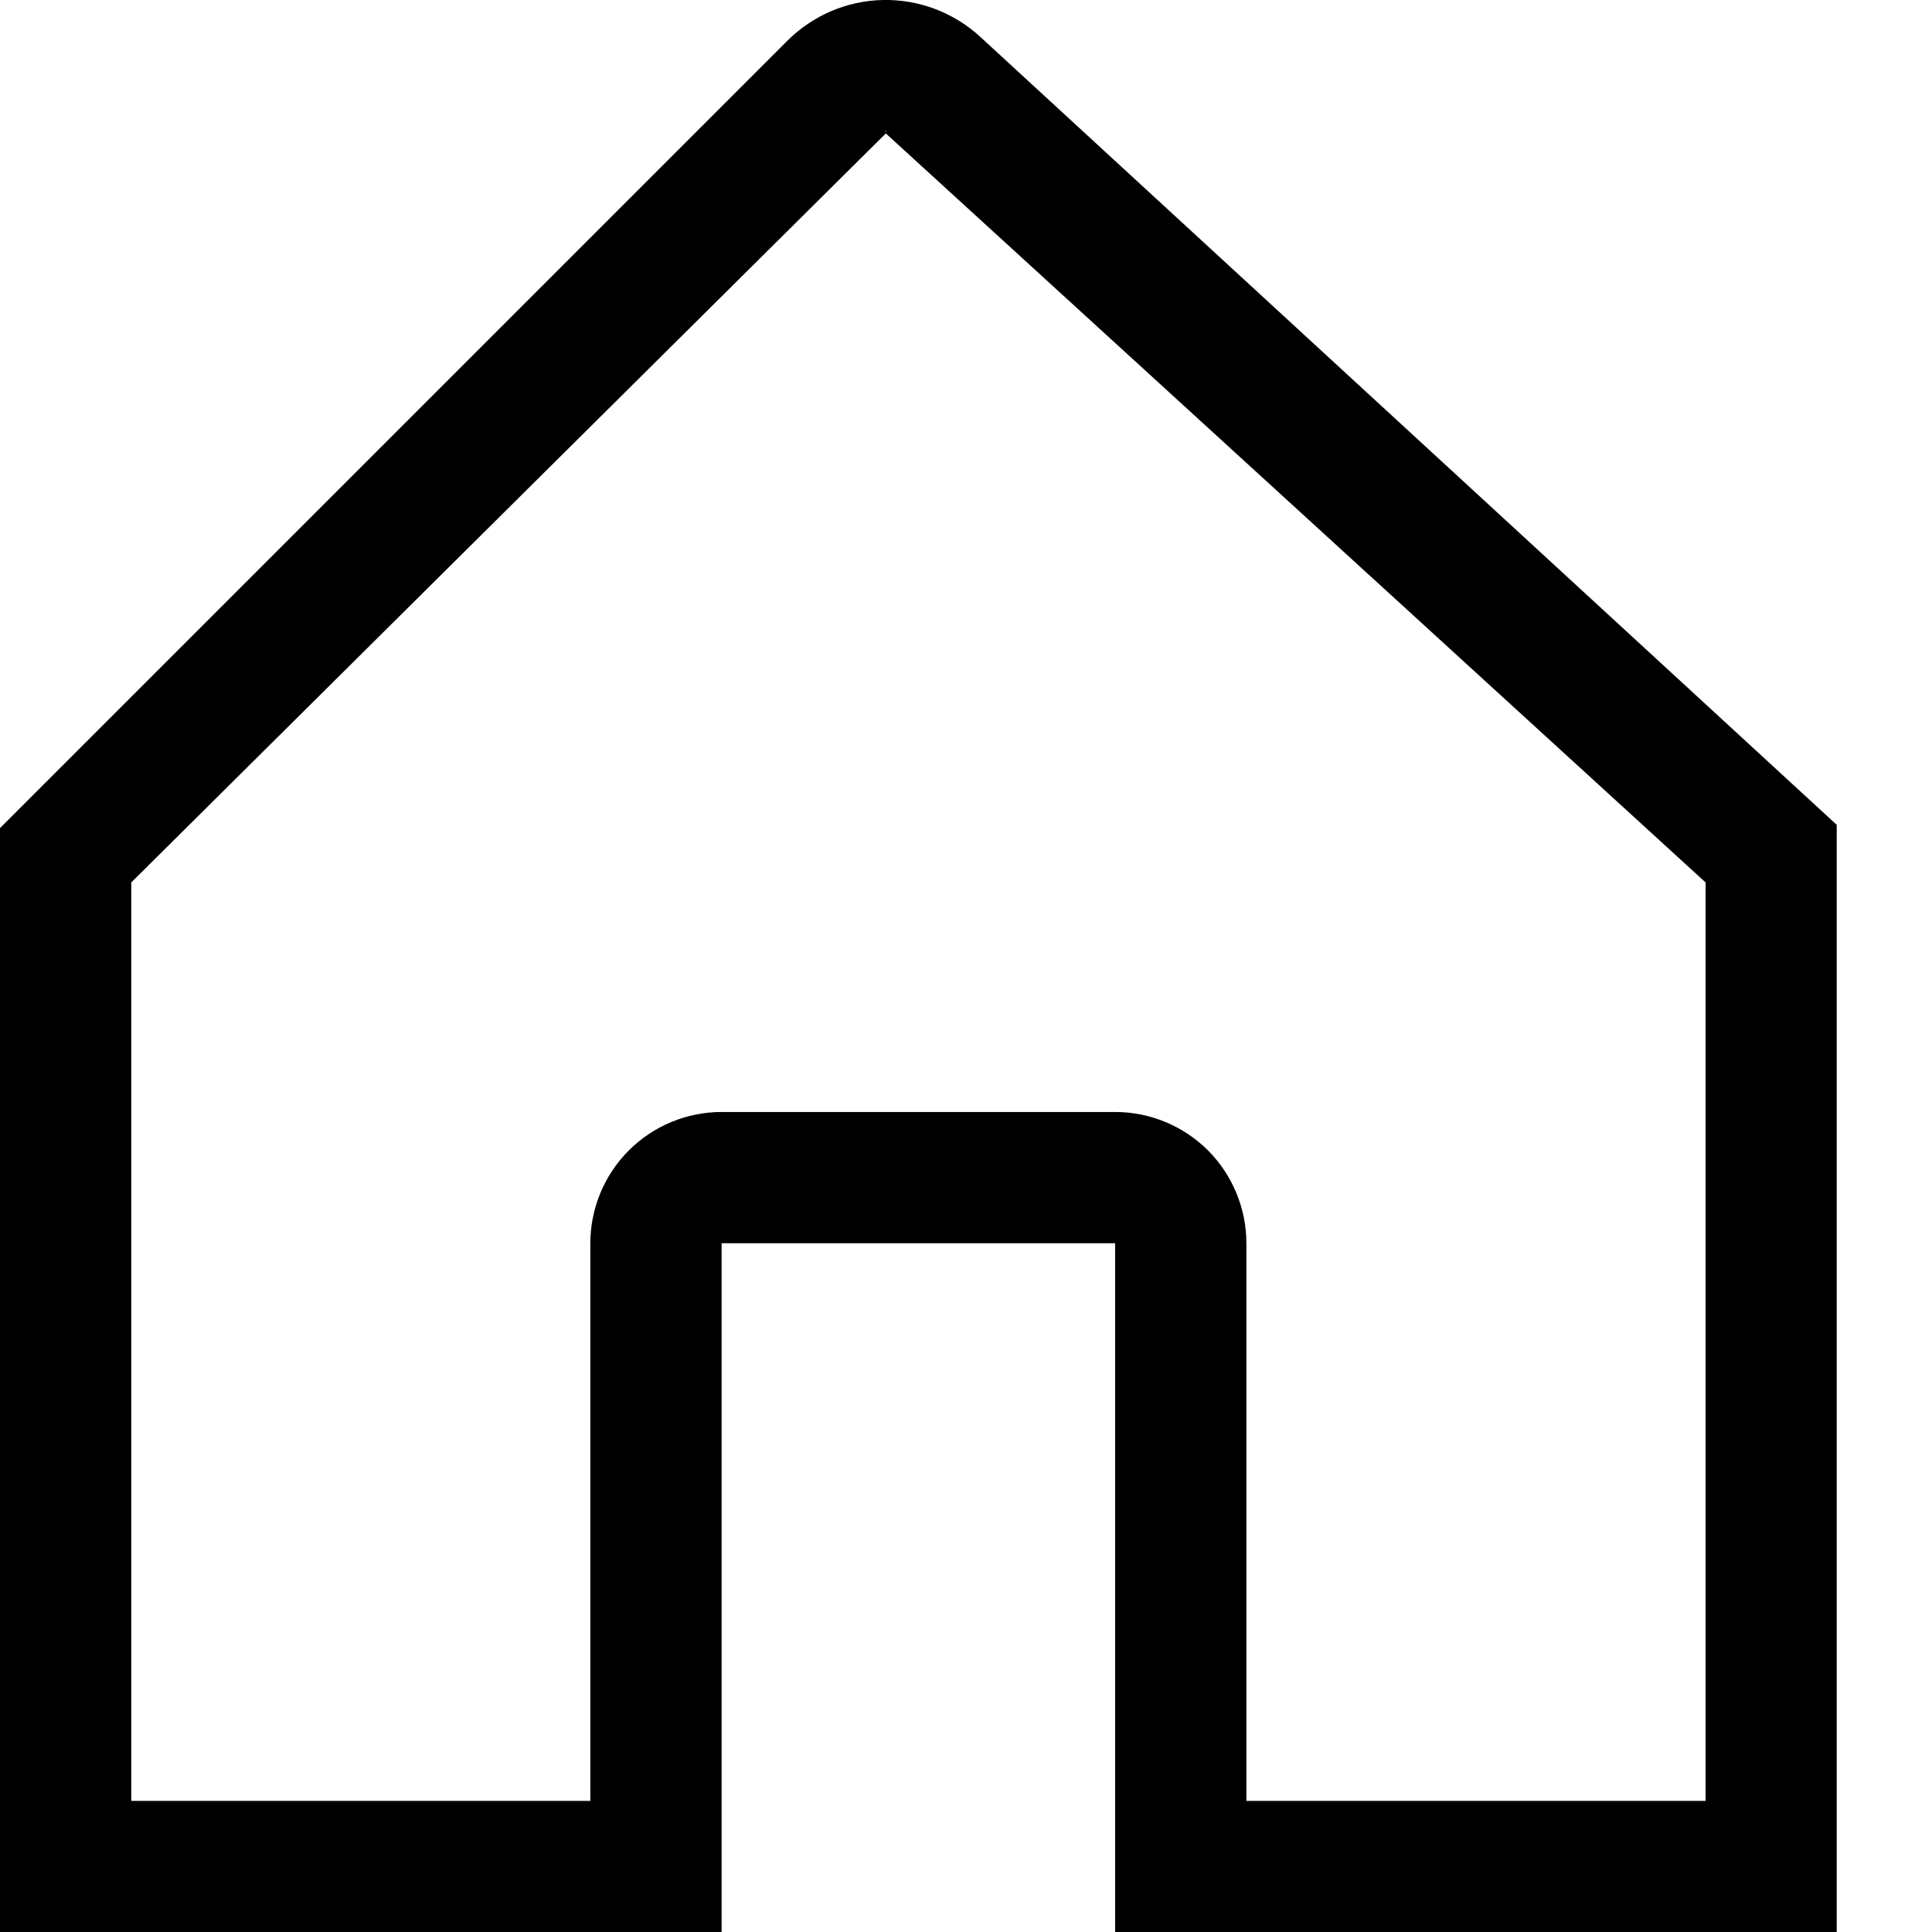 <svg width="16" height="16" viewBox="0 0 16 16" fill="none" xmlns="http://www.w3.org/2000/svg">
<path d="M14.86 6.508L8.118 0.305C7.898 0.103 7.61 -0.006 7.312 0C7.014 0.006 6.73 0.128 6.52 0.338L0.318 6.54L0 6.858V16H5.976V10.296H9.235V16H15.211V6.831L14.86 6.508ZM7.335 1.087C7.345 1.087 7.339 1.089 7.335 1.093C7.331 1.089 7.326 1.087 7.335 1.087ZM14.125 14.914H10.322V10.296C10.322 10.008 10.207 9.731 10.004 9.527C9.8 9.324 9.524 9.209 9.235 9.209H5.976C5.688 9.209 5.411 9.324 5.208 9.527C5.004 9.731 4.889 10.008 4.889 10.296V14.914H1.087V7.308L7.335 1.106C7.336 1.106 7.336 1.106 7.336 1.105L14.125 7.308V14.914Z" fill="black"/>
</svg>
